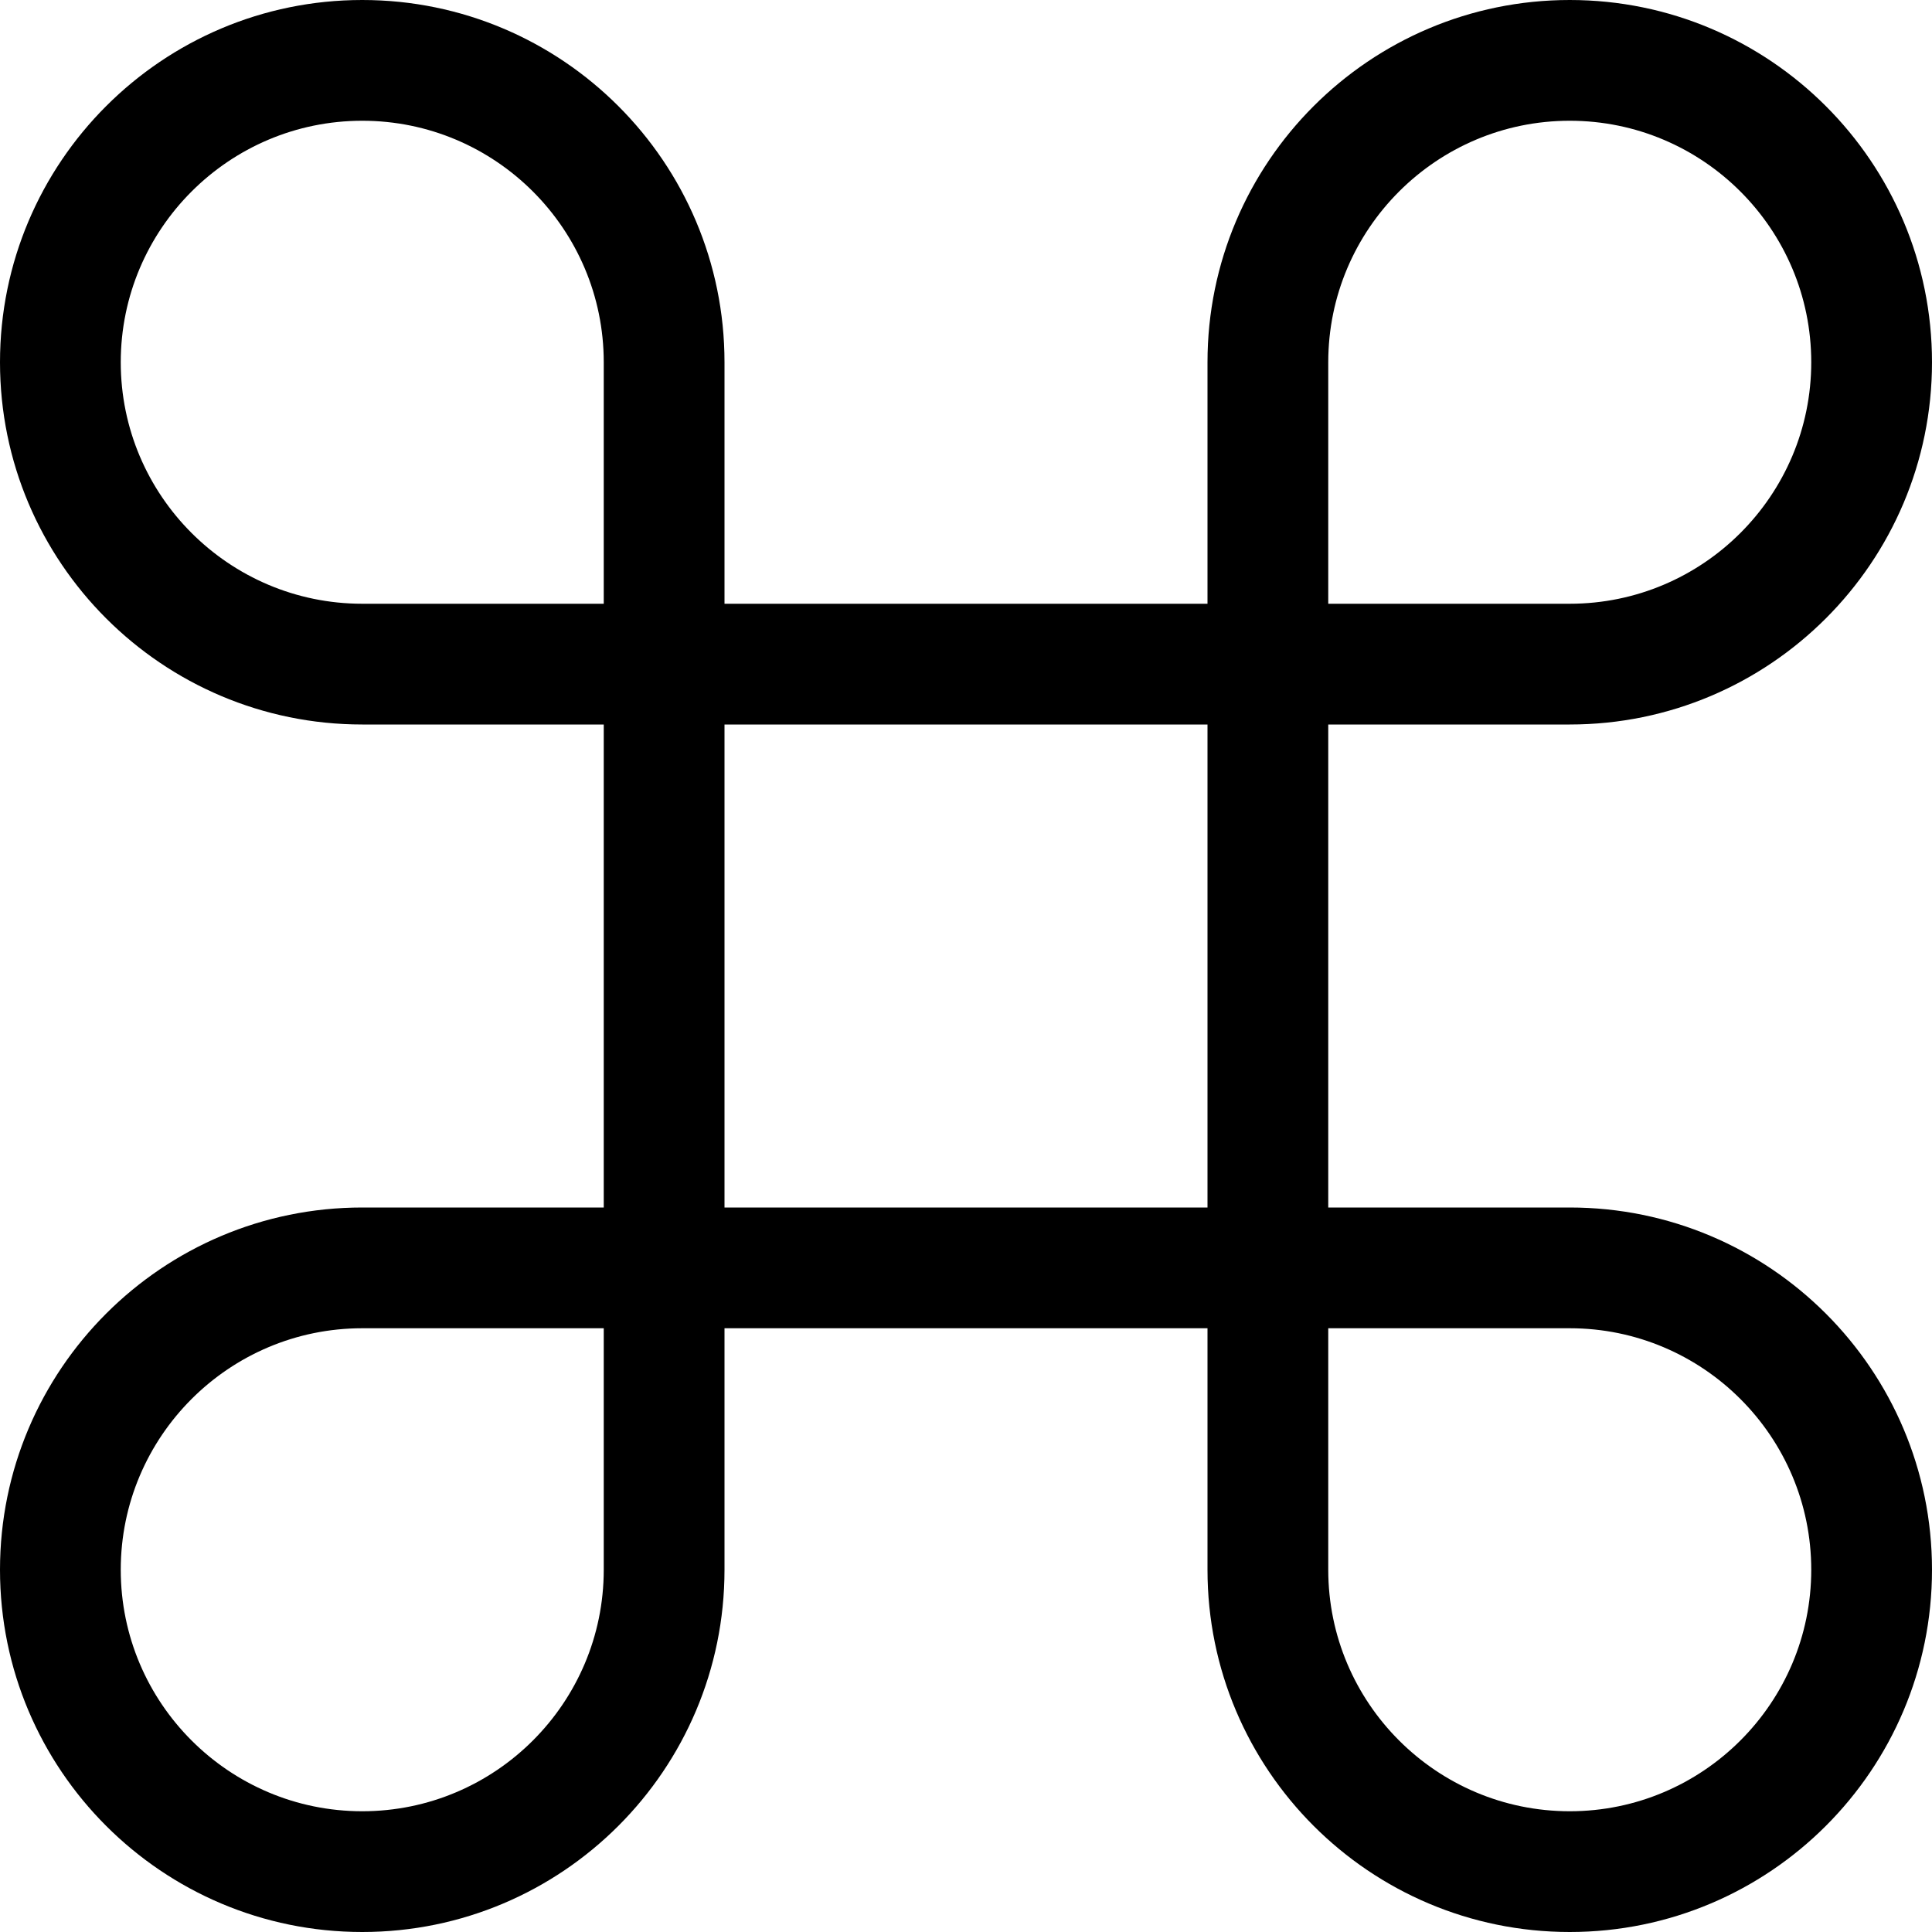 <svg xmlns="http://www.w3.org/2000/svg" viewBox="0 0 512 512"><!--! Font Awesome Pro 7.0.1 by @fontawesome - https://fontawesome.com License - https://fontawesome.com/license (Commercial License) Copyright 2025 Fonticons, Inc. --><path style="fill:currentColor;opacity:.4" d=""/><path style="fill:currentColor;opacity:1" d="M96 192l64 0 0 128-64 0c-53 0-96 43-96 96s43 96 96 96 96-43 96-96l0-64 128 0 0 64c0 53 43 96 96 96s96-43 96-96-43-96-96-96l-64 0 0-128 64 0c53 0 96-43 96-96s-43-96-96-96-96 43-96 96l0 64-128 0 0-64c0-53-43-96-96-96S0 43 0 96 43 192 96 192zM256 320l-64 0 0-128 128 0 0 128-64 0zM96 160c-35.3 0-64-28.7-64-64s28.7-64 64-64 64 28.7 64 64l0 64-64 0zm64 256c0 35.3-28.7 64-64 64s-64-28.7-64-64 28.7-64 64-64l64 0 0 64zM352 160l0-64c0-35.3 28.7-64 64-64s64 28.7 64 64-28.7 64-64 64l-64 0zm64 192c35.3 0 64 28.7 64 64s-28.7 64-64 64-64-28.7-64-64l0-64 64 0z"/></svg>